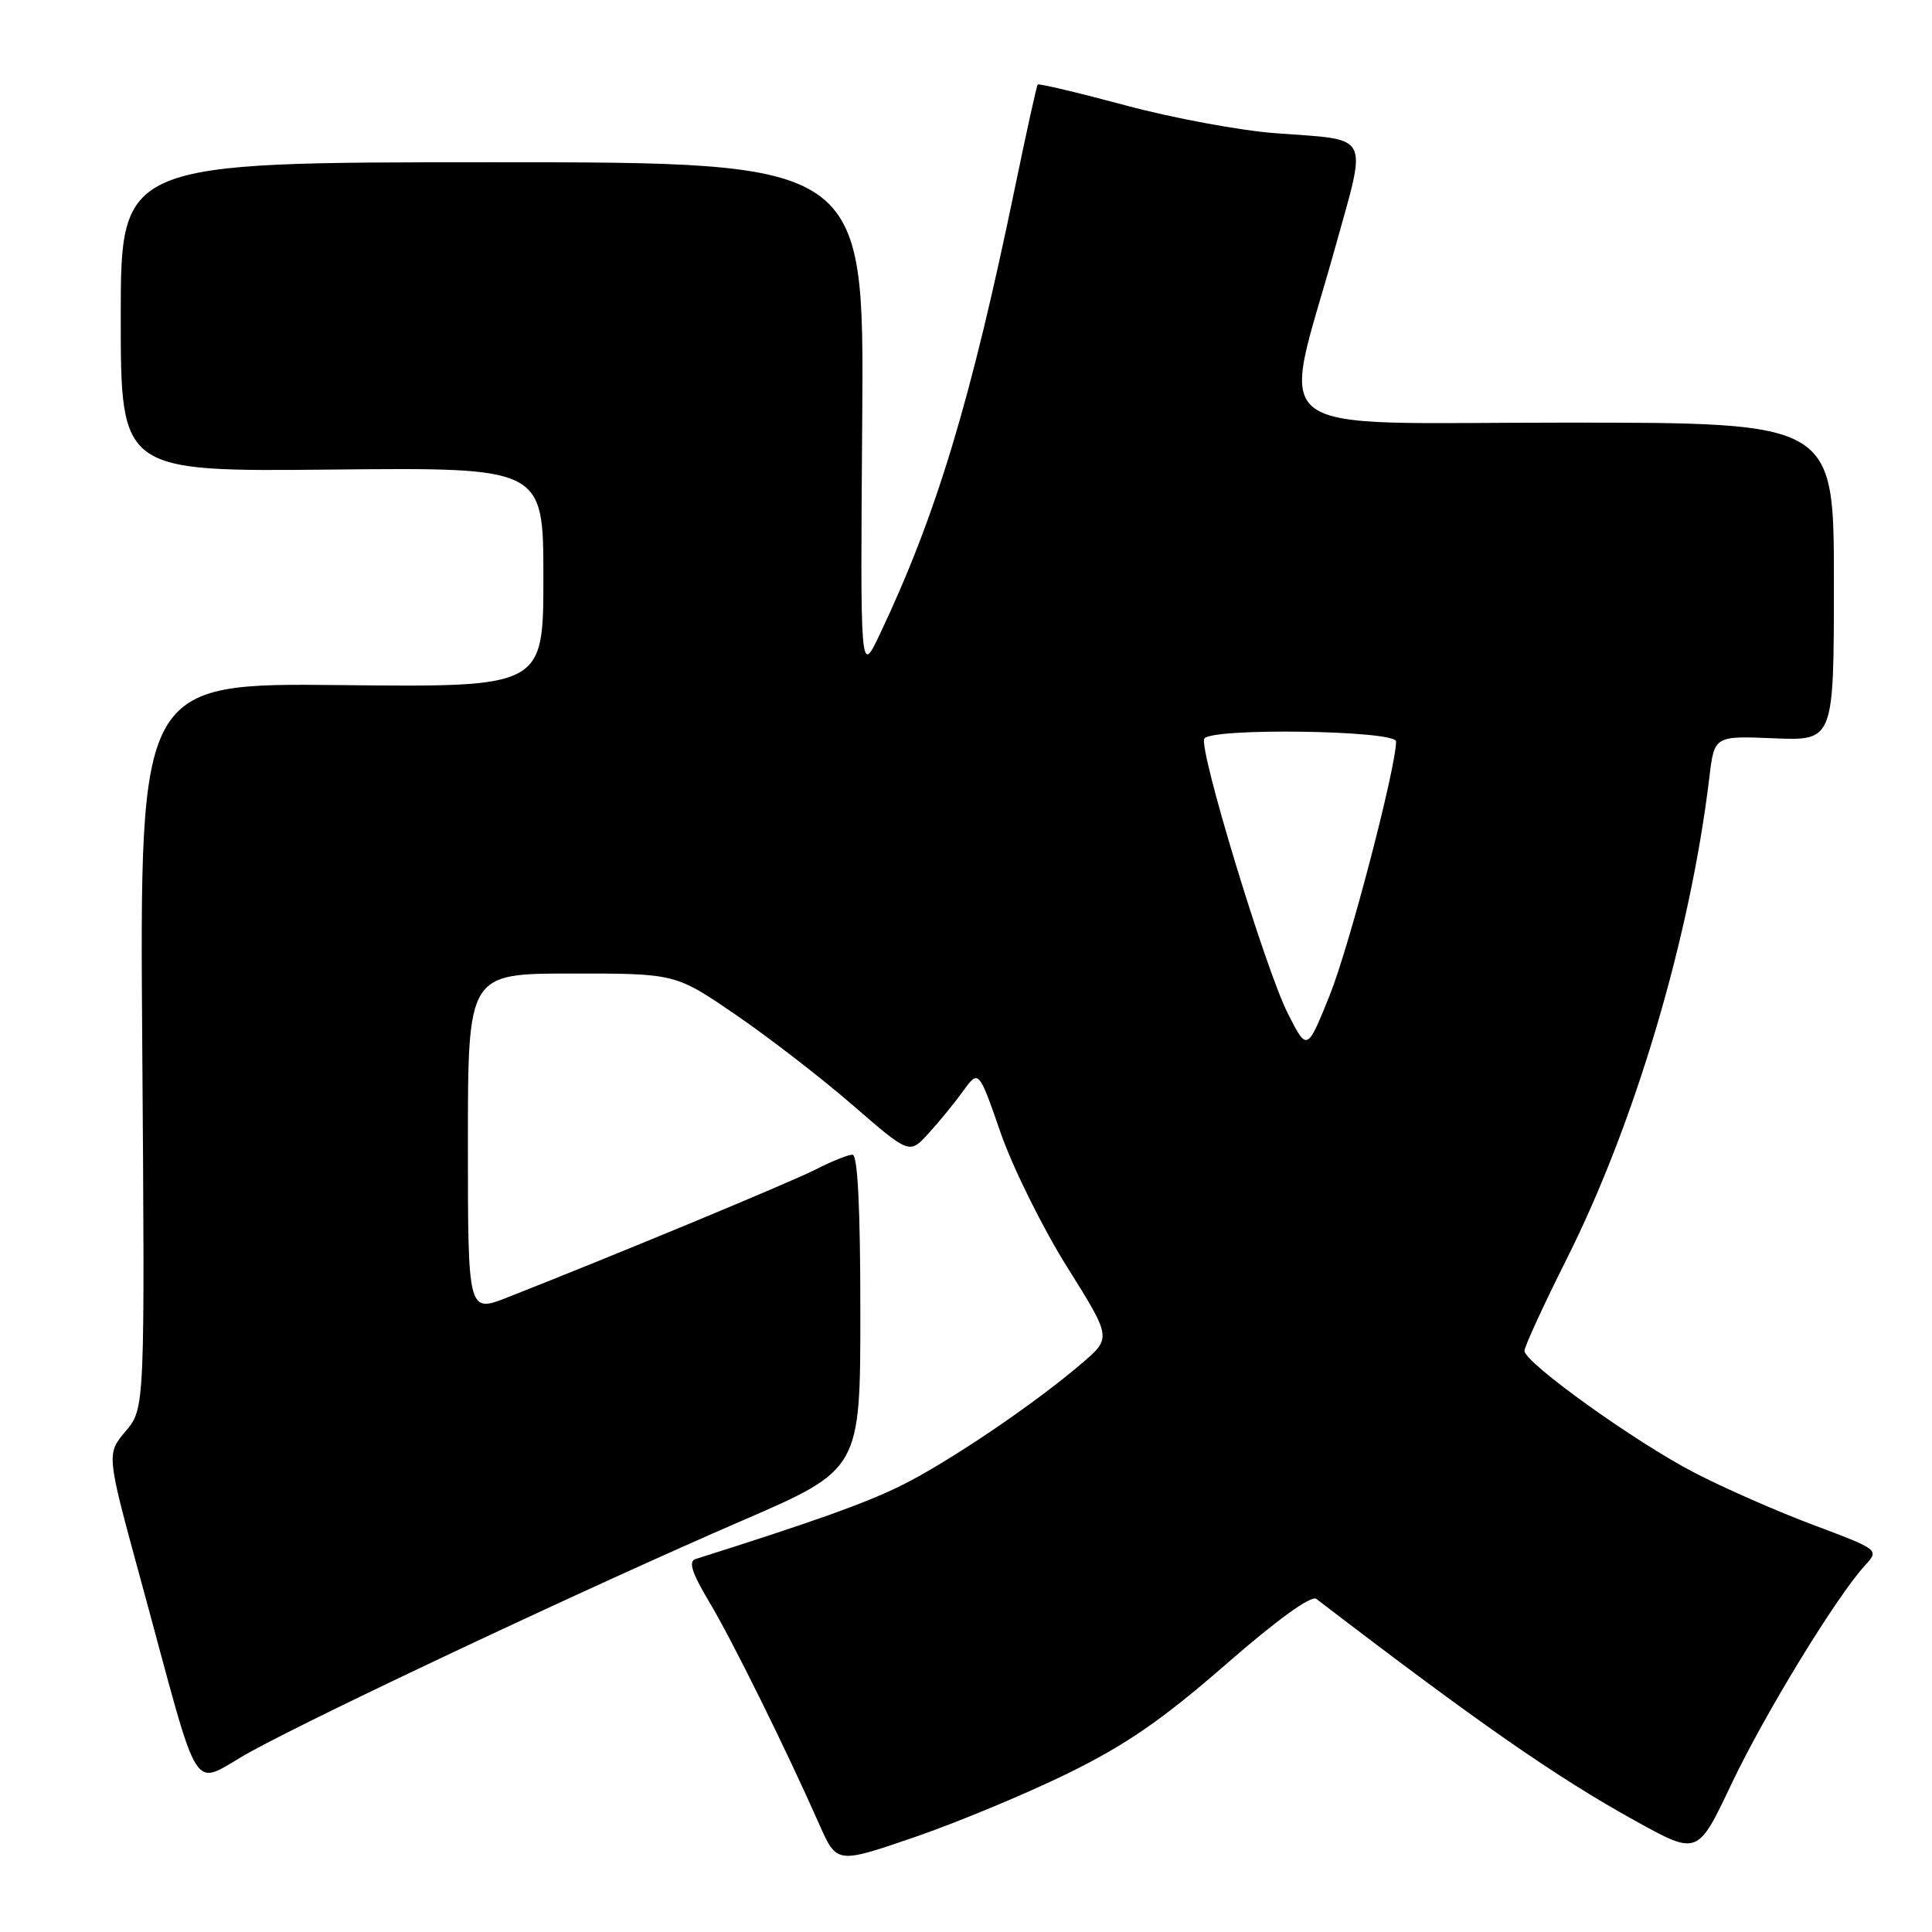 <?xml version="1.0" encoding="UTF-8" standalone="no"?>
<!DOCTYPE svg PUBLIC "-//W3C//DTD SVG 1.1//EN" "http://www.w3.org/Graphics/SVG/1.1/DTD/svg11.dtd" >
<svg xmlns="http://www.w3.org/2000/svg" xmlns:xlink="http://www.w3.org/1999/xlink" version="1.1" viewBox="0 0 256 256">
 <g >
 <path fill="currentColor"
d=" M 141.50 234.98 C 149.18 231.21 154.04 227.86 162.42 220.55 C 169.19 214.64 173.75 211.35 174.42 211.86 C 195.83 228.26 206.24 235.50 216.72 241.29 C 224.95 245.84 224.95 245.84 229.41 236.42 C 233.78 227.20 243.34 211.54 247.12 207.43 C 249.02 205.35 249.02 205.35 240.26 202.06 C 235.44 200.25 228.35 197.13 224.50 195.13 C 216.63 191.05 202.00 180.55 202.00 178.99 C 202.00 178.43 204.54 172.91 207.64 166.73 C 216.68 148.70 223.96 124.13 226.50 103.00 C 227.16 97.50 227.16 97.50 235.08 97.83 C 243.00 98.15 243.00 98.15 243.00 77.08 C 243.00 56.00 243.00 56.00 207.37 56.00 C 166.47 56.00 169.76 58.48 176.86 33.00 C 181.20 17.38 181.84 18.62 169.00 17.65 C 164.32 17.30 155.38 15.64 149.13 13.96 C 142.88 12.28 137.65 11.04 137.50 11.20 C 137.36 11.37 136.04 17.35 134.56 24.50 C 128.66 53.08 124.10 68.17 116.60 84.00 C 113.99 89.50 113.99 89.50 114.25 55.50 C 114.50 21.50 114.50 21.50 65.25 21.50 C 16.00 21.50 16.00 21.50 16.00 42.00 C 16.00 62.50 16.00 62.50 44.00 62.22 C 72.00 61.94 72.00 61.94 72.00 76.50 C 72.00 91.06 72.00 91.06 45.25 90.78 C 18.50 90.50 18.50 90.50 18.85 138.55 C 19.20 186.61 19.20 186.61 16.65 189.64 C 14.10 192.67 14.10 192.67 18.58 209.09 C 26.92 239.61 25.00 236.60 33.28 232.07 C 42.79 226.86 78.45 210.10 98.25 201.53 C 114.00 194.72 114.00 194.72 114.00 173.86 C 114.00 160.09 113.65 153.00 112.96 153.00 C 112.39 153.00 110.21 153.87 108.13 154.94 C 104.77 156.65 81.81 166.18 67.25 171.91 C 62.00 173.97 62.00 173.97 62.00 151.49 C 62.00 129.00 62.00 129.00 75.75 129.00 C 89.50 128.99 89.50 128.99 97.50 134.47 C 101.90 137.48 108.88 142.87 113.00 146.45 C 120.50 152.95 120.50 152.95 123.00 150.22 C 124.38 148.72 126.44 146.20 127.59 144.61 C 129.68 141.72 129.68 141.72 132.59 150.10 C 134.19 154.70 138.15 162.70 141.39 167.87 C 147.28 177.27 147.28 177.27 143.39 180.61 C 137.09 186.03 125.53 193.84 119.30 196.90 C 114.52 199.24 107.78 201.64 92.17 206.58 C 91.19 206.89 91.67 208.40 93.97 212.25 C 97.06 217.43 104.03 231.51 108.56 241.74 C 110.88 246.97 110.88 246.97 121.19 243.43 C 126.86 241.48 136.00 237.68 141.50 234.98 Z  M 170.64 134.28 C 167.67 128.42 158.78 99.16 159.58 97.87 C 160.48 96.41 185.00 96.77 184.99 98.25 C 184.95 101.86 178.77 125.50 176.18 131.91 C 173.19 139.32 173.19 139.32 170.64 134.28 Z "/>
</g>
</svg>